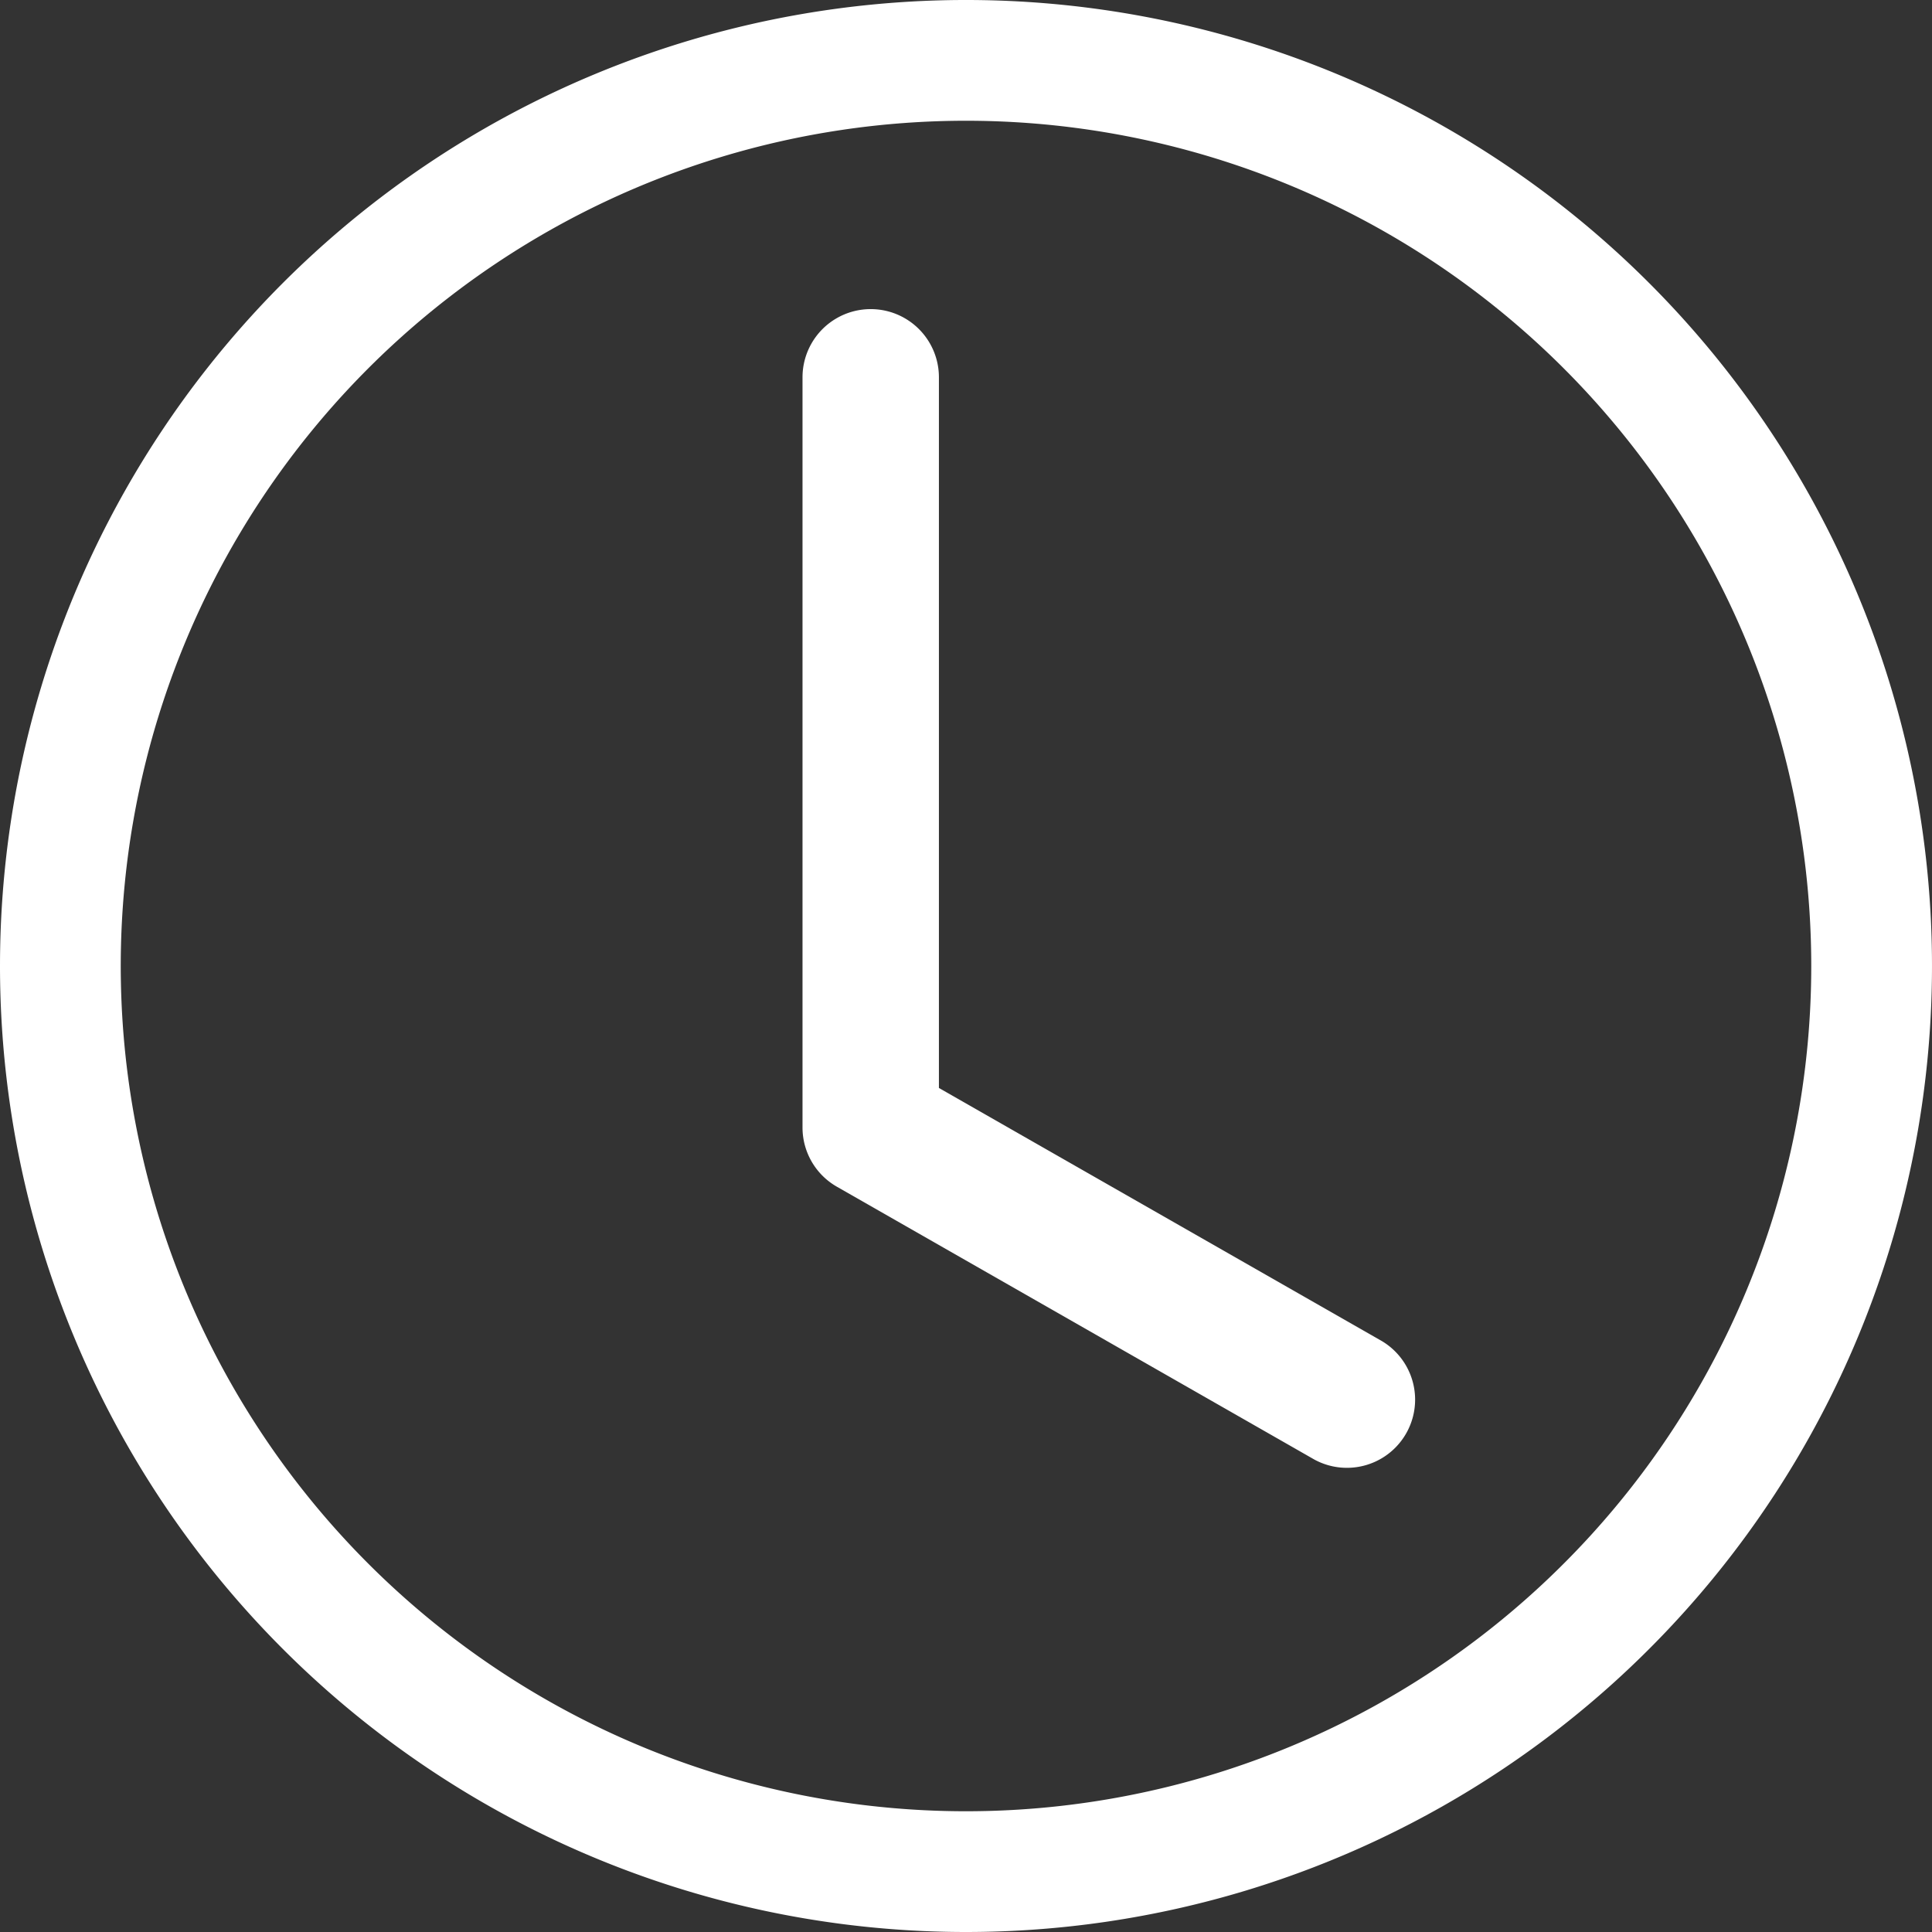 <svg id="clock" xmlns="http://www.w3.org/2000/svg" width="108" height="108" viewBox="0 0 108 108">
  <rect x="0" y="0" width="108" height="108" fill="#333333" stroke="none"/>
  <path id="Path_14" data-name="Path 14" d="M14.625,6.813A3.812,3.812,0,1,0,7,6.813V48.75a3.812,3.812,0,0,0,1.921,3.309l26.688,15.25a3.812,3.812,0,0,0,3.782-6.618L14.625,46.539Z" transform="translate(37.861 14.279)" fill="#fff"/>
  <path id="Path_15" data-name="Path 15" d="M54,108A54,54,0,1,0,0,54,54,54,0,0,0,54,108Zm47.25-54A47.25,47.25,0,1,1,54,6.75,47.25,47.25,0,0,1,101.25,54Z" fill="#fff"/>
</svg>
